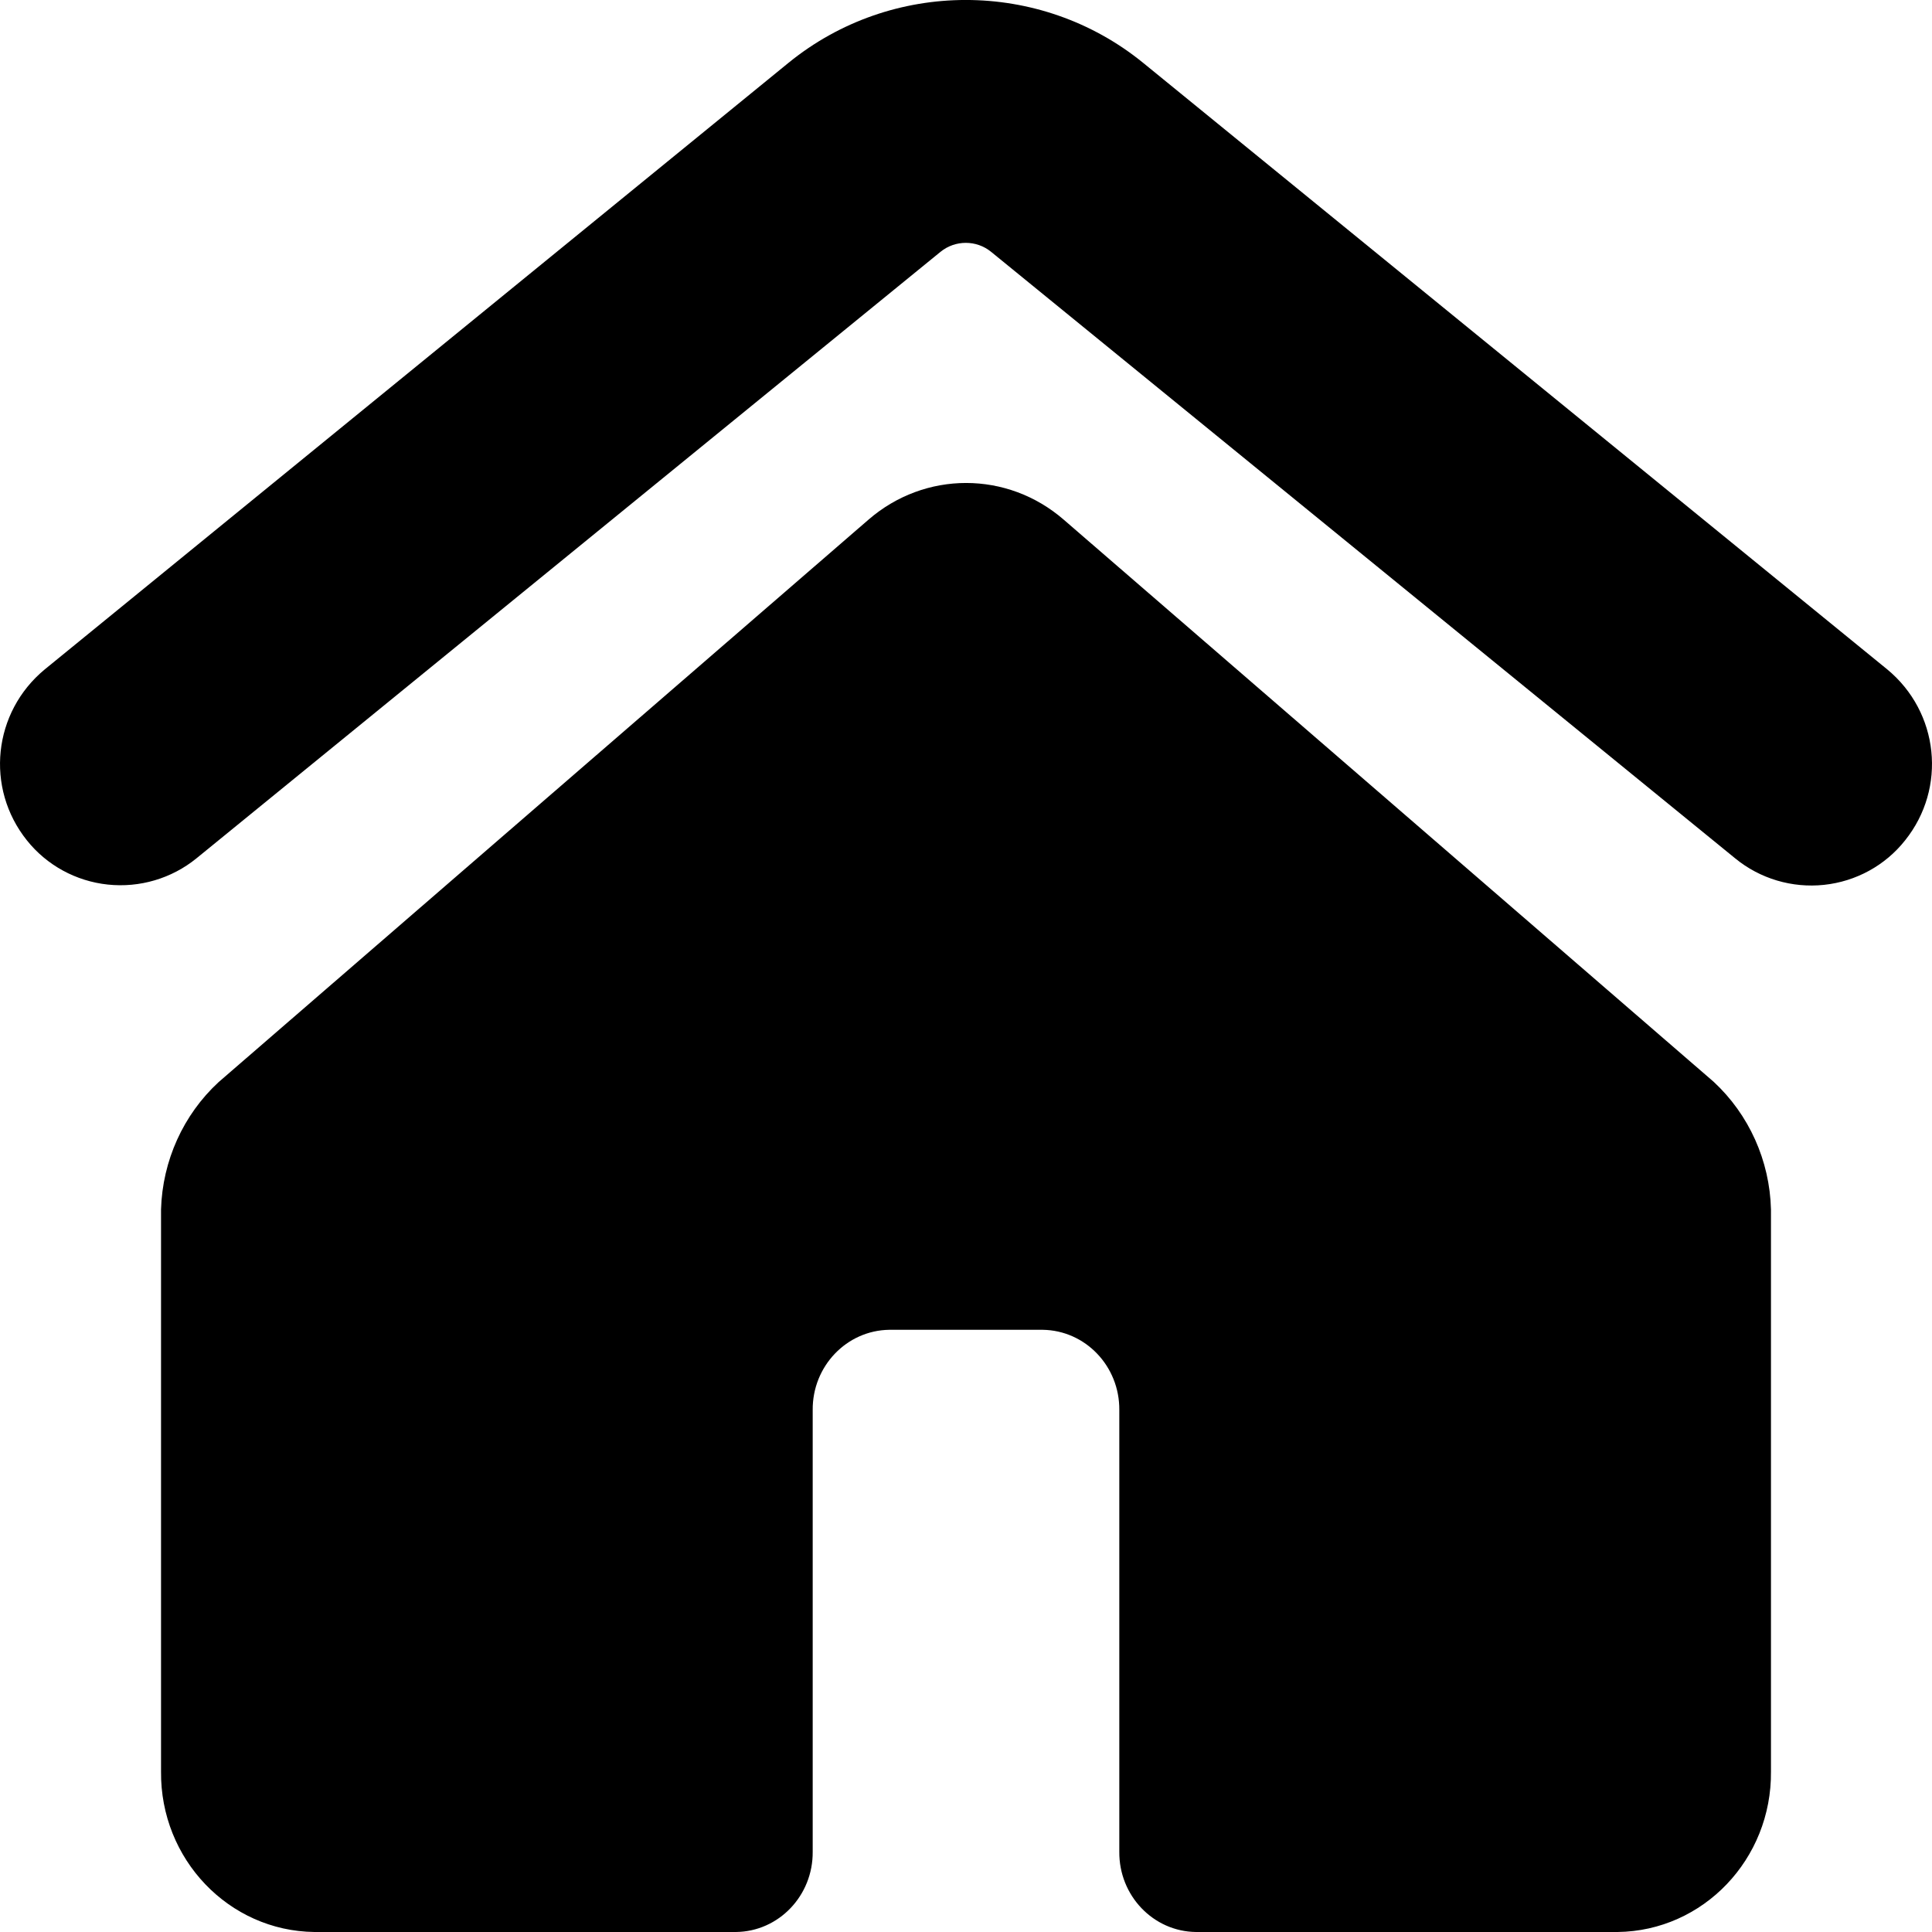 <?xml version="1.0" encoding="UTF-8"?>
<svg width="20px" height="20px" viewBox="0 0 20 20" version="1.1" xmlns="http://www.w3.org/2000/svg" xmlns:xlink="http://www.w3.org/1999/xlink">
    <title>home</title>
    <defs>
        <path d="M8.99,5.38 C9.574,4.873 10.428,4.873 11.012,5.38 L11.012,5.38 L17.739,11.198 C18.105,11.537 18.32,12.014 18.333,12.519 L18.333,12.519 L18.333,18.338 C18.342,19.246 17.632,19.989 16.746,20 L16.746,20 L12.381,20 C11.938,19.995 11.583,19.623 11.587,19.169 L11.587,19.169 L11.587,14.597 C11.591,14.143 11.236,13.772 10.794,13.766 L10.794,13.766 L9.206,13.766 C8.764,13.772 8.409,14.143 8.413,14.597 L8.413,14.597 L8.413,19.169 C8.417,19.623 8.062,19.995 7.619,20 L7.619,20 L3.254,20 C2.368,19.989 1.658,19.246 1.667,18.338 L1.667,18.338 L1.667,12.519 C1.682,12.016 1.897,11.54 2.262,11.203 L2.262,11.203 Z M8.163,0.65 C9.228,-0.217 10.767,-0.217 11.833,0.65 L11.833,0.65 L19.536,6.929 C20.073,7.372 20.156,8.157 19.721,8.7 C19.516,8.959 19.213,9.125 18.882,9.16 C18.551,9.195 18.219,9.096 17.963,8.886 L17.963,8.886 L10.26,2.607 C10.108,2.483 9.888,2.483 9.736,2.607 L9.736,2.607 L2.033,8.886 C1.777,9.094 1.446,9.192 1.116,9.157 C0.786,9.122 0.484,8.957 0.279,8.7 C-0.156,8.157 -0.073,7.372 0.464,6.929 L0.464,6.929 Z" id="path-1"></path>
    </defs>
    <g id="SH38311-Study-Files/Nurse-Credentials" stroke="none" stroke-width="1" fill="none" fill-rule="evenodd">
        <g id="icon/house">
            <mask id="mask-2" fill="white">
                <use xlink:href="#path-1"></use>
            </mask>
            <use id="home" fill="#000000" fill-rule="nonzero" xlink:href="#path-1"></use>
        </g>
    </g>
</svg>